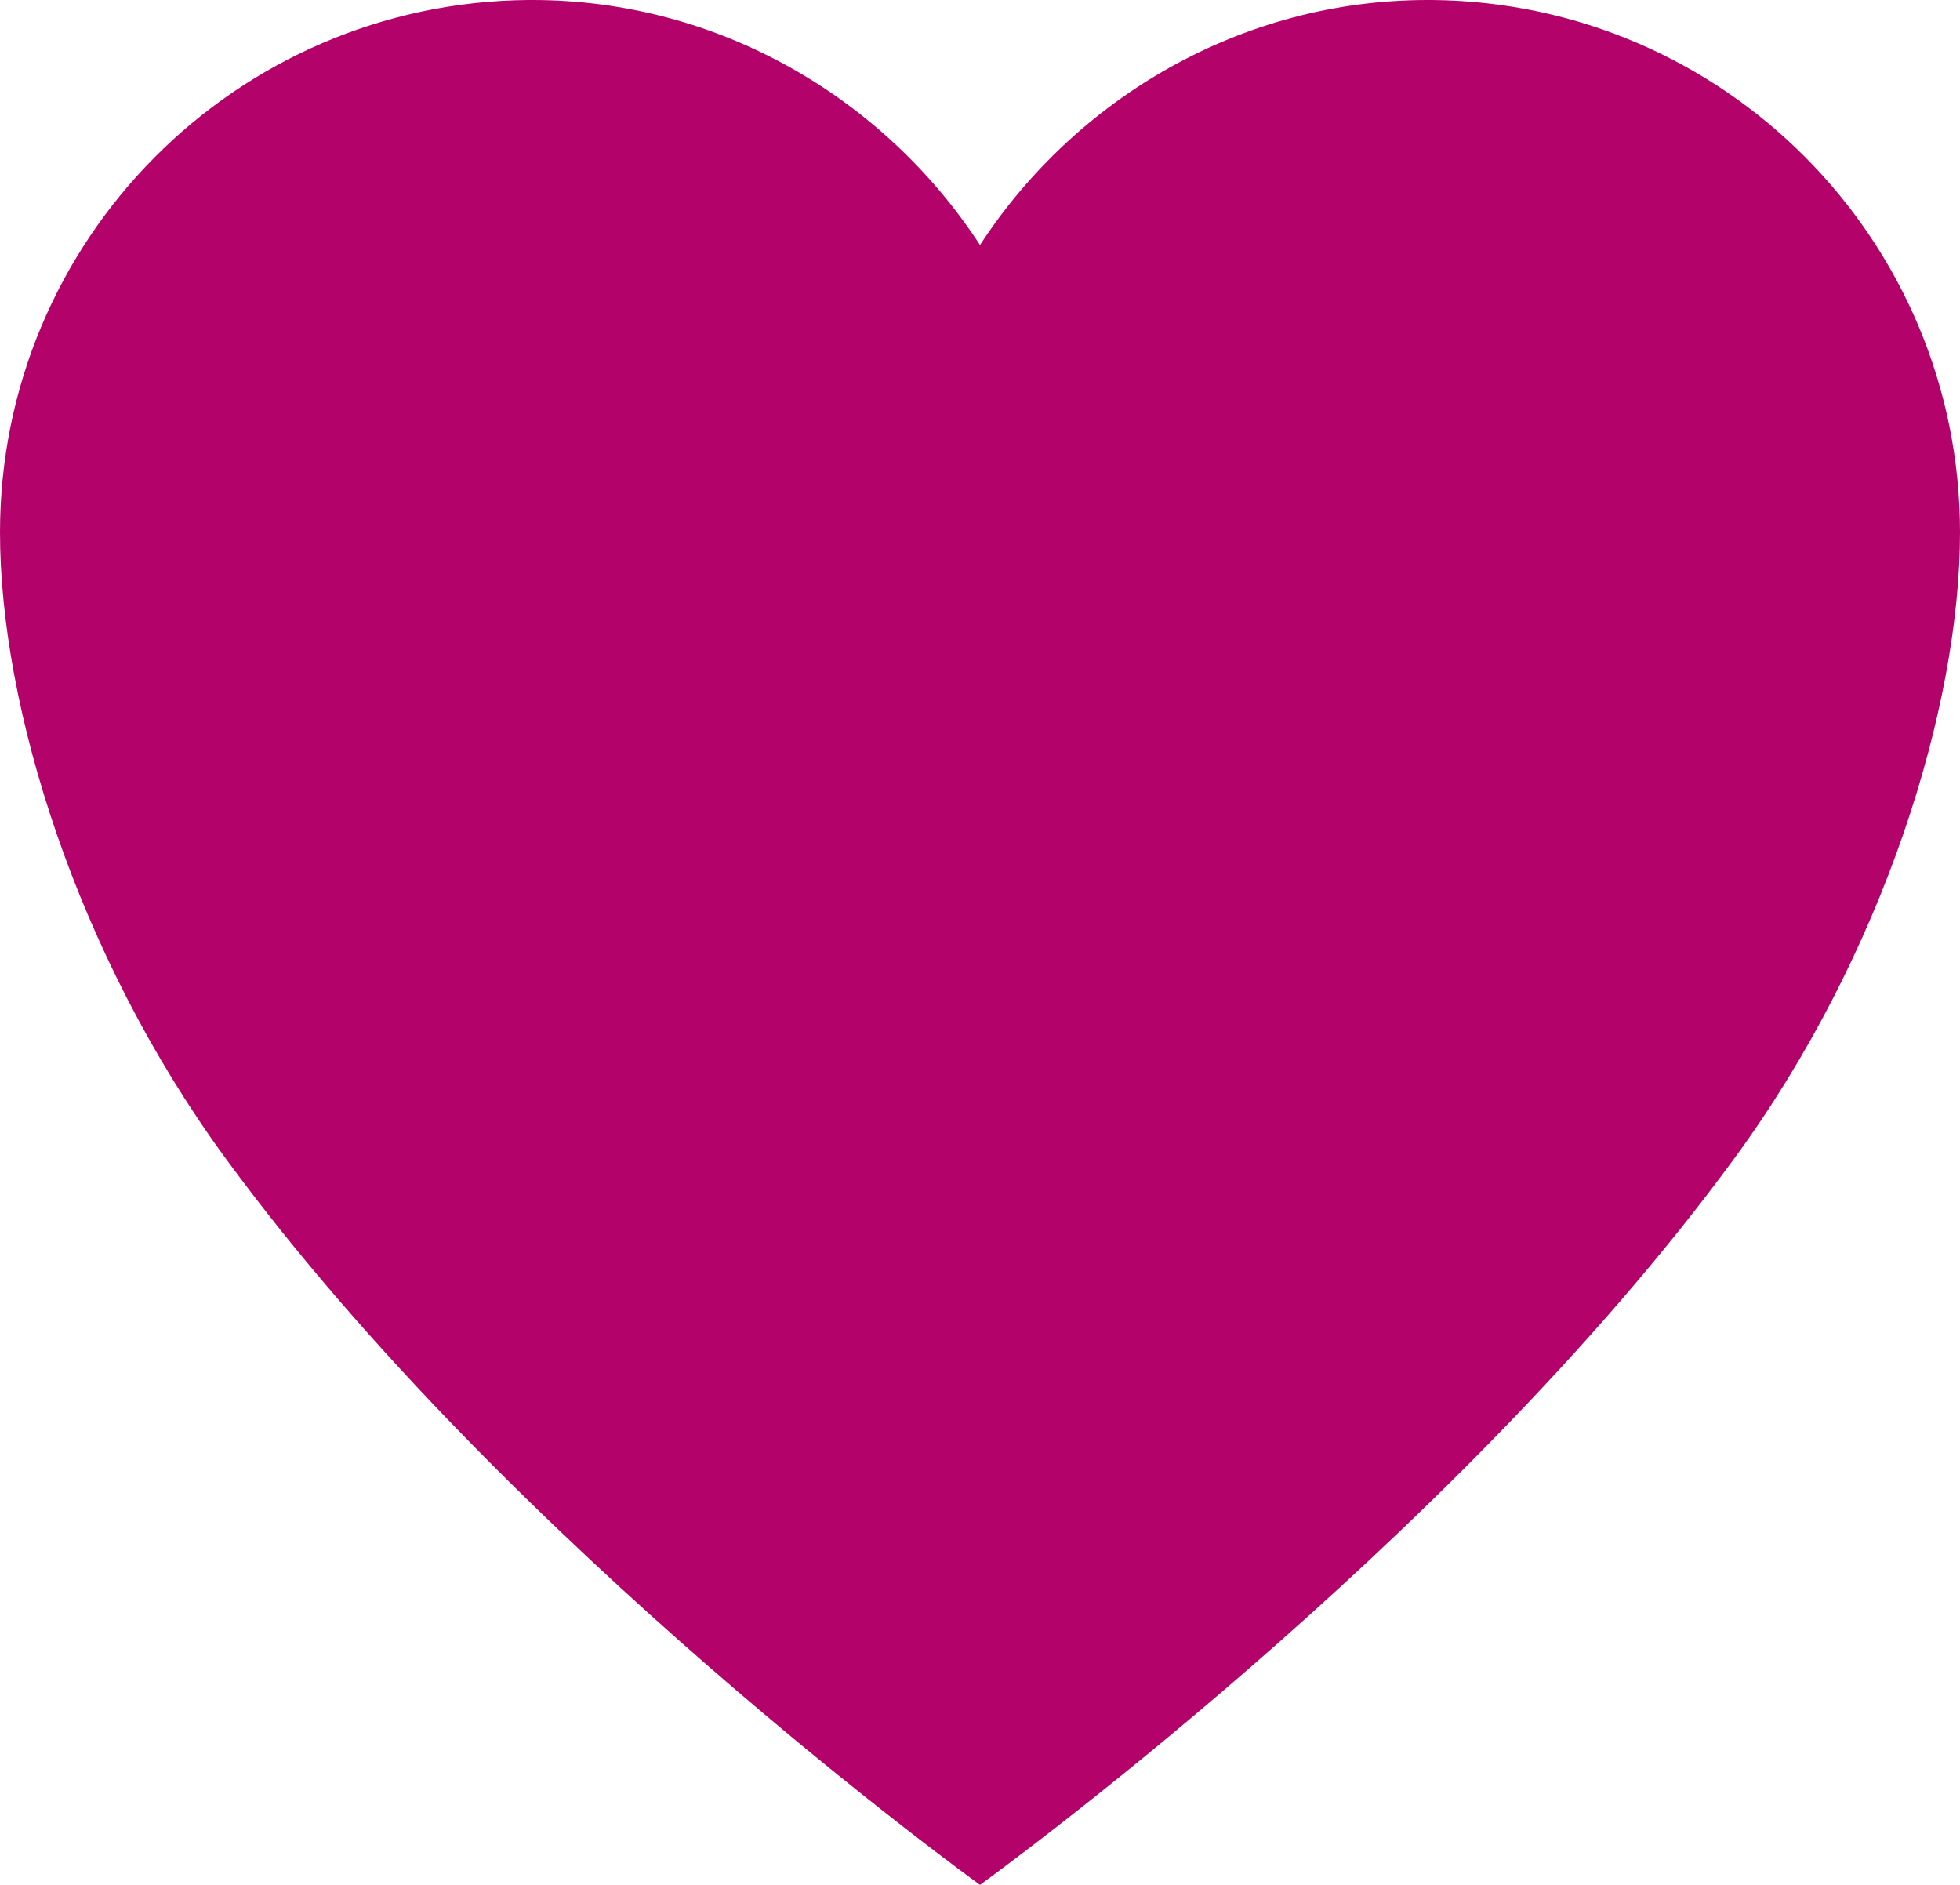 <svg xmlns="http://www.w3.org/2000/svg" width="20.096" height="19.323" viewBox="0 0 20.096 19.323">
  <g id="Icon_ionic-ios-heart" data-name="Icon ionic-ios-heart" transform="translate(-3.375 -3.938)" fill="#b3036a" stroke-linecap="round">
    <path d="M 13.423 22.009 C 12.073 20.968 8.685 18.215 6.491 15.216 C 5.029 13.218 4.375 10.853 4.375 9.396 C 4.375 8.212 4.834 7.098 5.669 6.257 C 6.501 5.419 7.609 4.95 8.79 4.938 L 8.834 4.938 C 10.343 4.938 11.746 5.707 12.585 6.995 L 13.423 8.281 L 14.261 6.995 C 15.101 5.707 16.503 4.938 18.012 4.938 L 18.056 4.938 C 19.237 4.95 20.345 5.419 21.178 6.257 C 22.012 7.098 22.471 8.212 22.471 9.396 C 22.471 10.853 21.817 13.218 20.355 15.216 C 18.158 18.22 14.773 20.969 13.423 22.009 Z" stroke="none"/>
    <path d="M 8.797 5.938 C 6.909 5.96 5.375 7.51 5.375 9.396 C 5.375 10.691 5.97 12.81 7.298 14.626 C 9.142 17.147 11.88 19.503 13.424 20.738 C 14.966 19.505 17.699 17.154 19.548 14.626 C 20.876 12.81 21.471 10.691 21.471 9.396 C 21.471 7.51 19.937 5.96 18.049 5.938 L 18.012 5.938 C 16.842 5.938 15.753 6.537 15.099 7.541 L 13.423 10.113 L 11.747 7.541 C 11.093 6.537 10.004 5.938 8.834 5.938 L 8.797 5.938 M 8.786 3.938 C 8.8 3.938 8.819 3.938 8.834 3.938 C 10.752 3.938 12.447 4.952 13.423 6.45 C 14.399 4.952 16.095 3.938 18.012 3.938 C 18.027 3.938 18.046 3.938 18.061 3.938 C 21.051 3.966 23.471 6.396 23.471 9.396 C 23.471 11.184 22.689 13.72 21.162 15.807 C 18.254 19.783 13.423 23.261 13.423 23.261 C 13.423 23.261 8.592 19.783 5.684 15.807 C 4.158 13.72 3.375 11.184 3.375 9.396 C 3.375 6.396 5.795 3.966 8.786 3.938 Z" stroke="none" fill="#b3036a"/>
  </g>
</svg>
